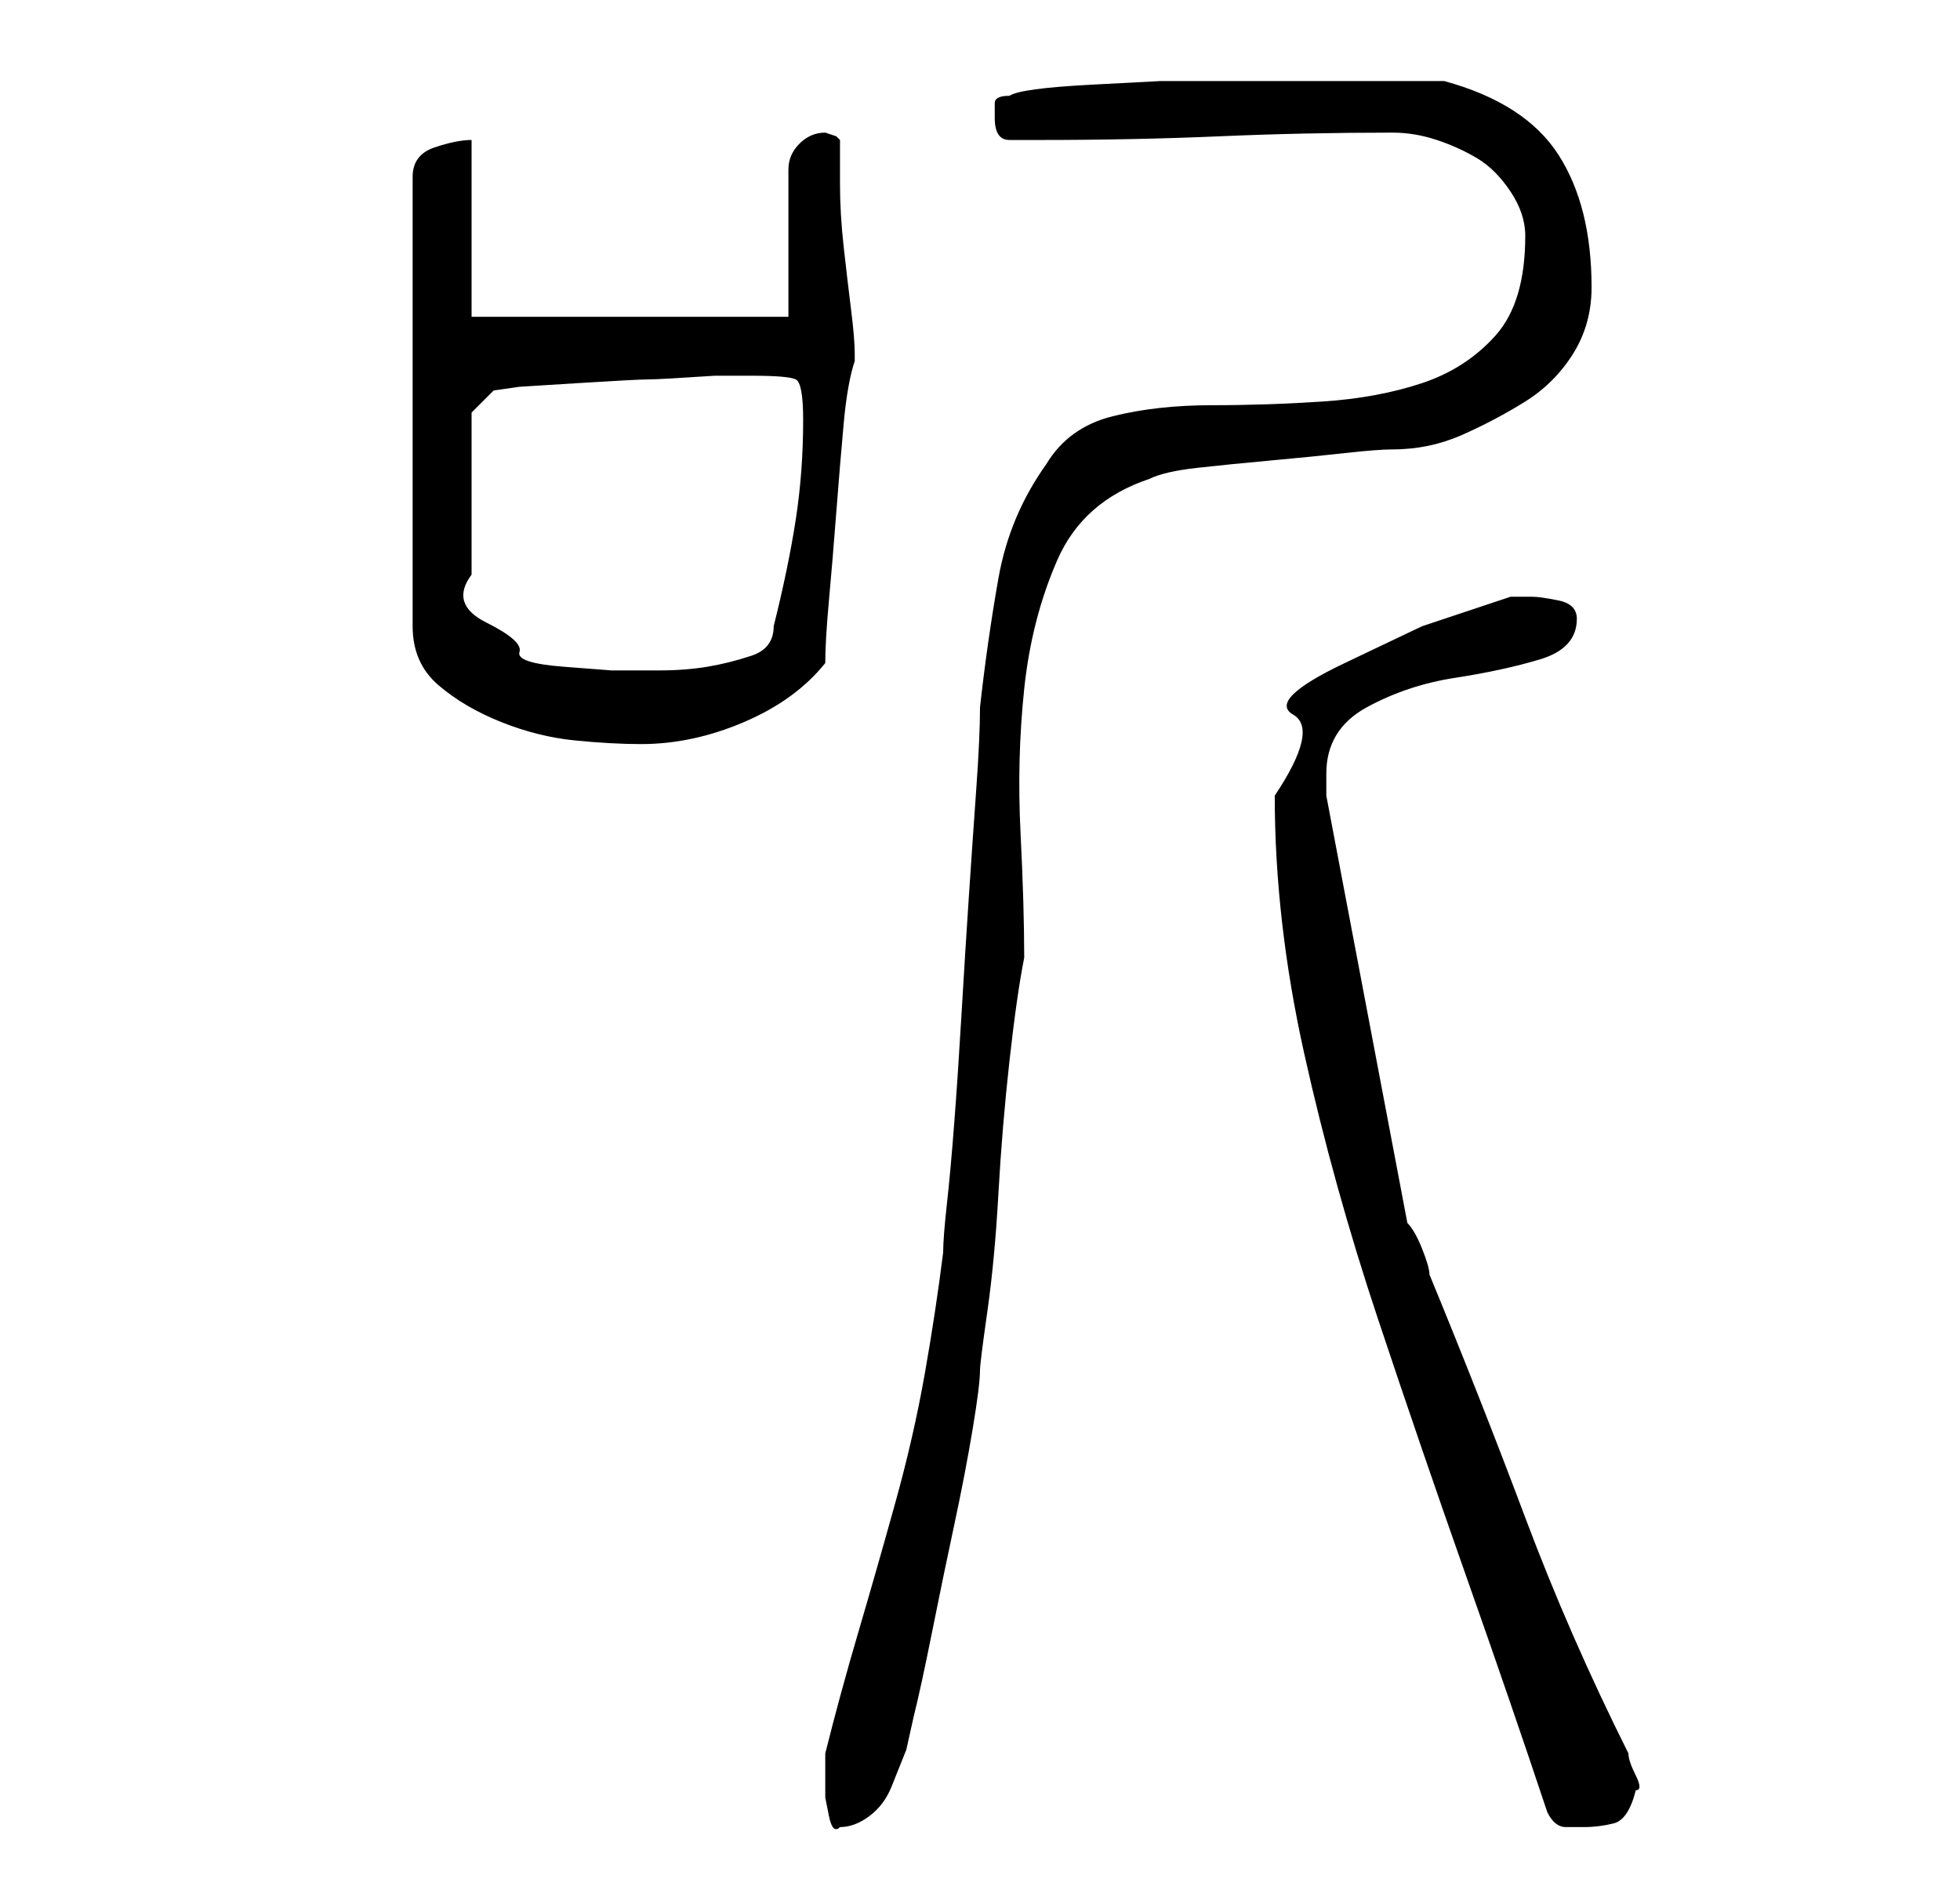 <?xml version="1.0" standalone="no"?>
<!DOCTYPE svg PUBLIC "-//W3C//DTD SVG 1.1//EN" "http://www.w3.org/Graphics/SVG/1.1/DTD/svg11.dtd" >
<svg xmlns="http://www.w3.org/2000/svg" xmlns:xlink="http://www.w3.org/1999/xlink" version="1.1" viewBox="-10 0 266 256">
   <path fill="currentColor"
d="M102 242v2t0.5 2.5t1.5 1.5q2 0 4 -1.5t3 -4l2 -5t1 -4.5q1 -4 2.5 -11.5t3 -14.5t2.5 -13t1 -8q0 -1 1 -8t1.5 -16t1.5 -18t2 -14q0 -7 -0.5 -17t0.5 -19.5t4.5 -17.5t12.5 -11q2 -1 6.5 -1.5t10 -1t10 -1t6.5 -0.5q5 0 9.5 -2t8.5 -4.5t6.5 -6.5t2.5 -9q0 -11 -4.5 -18
t-15.5 -10h-4h-5h-5h-4h-11h-9.5t-9.5 0.5t-11 1.5q-2 0 -2 1v2q0 3 2 3h4q13 0 24.5 -0.5t23.5 -0.5q3 0 6 1t5.5 2.5t4.5 4.5t2 6q0 9 -4 13.5t-10 6.5t-13.5 2.5t-15 0.5t-13.5 1.5t-9 6.5q-5 7 -6.5 15.5t-2.5 17.5q0 4 -0.5 11t-1 14.5t-1 16t-1 15t-1 11t-0.5 6.5
q-1 8 -2.5 16.5t-4 17.5t-5 17.5t-4.5 16.5v2v2zM200 246q1 2 2.5 2h2.5q2 0 4 -0.5t3 -4.5q1 0 0 -2t-1 -3q-8 -16 -14 -32t-13 -33q0 -1 -1 -3.5t-2 -3.5l-11 -58v-3q0 -6 5.5 -9t12 -4t11.5 -2.5t5 -5.5q0 -2 -2.5 -2.5t-3.5 -0.5h-3l-12 4t-10.5 5t-7 7t-2.5 11
q0 17 4 35t10 36t12 35t11 32zM54 19q-2 0 -5 1t-3 4v61q0 5 3.5 8t8.5 5t10 2.5t9 0.5q7 0 14 -3t11 -8q0 -3 0.5 -8.5t1 -12t1 -12t1.5 -8.5v0v-1q0 -2 -0.5 -6t-1 -8.5t-0.5 -8.5v-6l-0.5 -0.5t-1.5 -0.5q-2 0 -3.5 1.5t-1.5 3.5v20h-43v-24zM54 56l3 -3l3.5 -0.5t8 -0.5
t9.5 -0.5t9 -0.5h5q5 0 6 0.5t1 5.5q0 7 -1 13.5t-3 14.5q0 3 -3 4t-6 1.5t-6.5 0.5h-6.5t-6.5 -0.5t-6 -2t-4.5 -4t-2 -6.5v-22z" />
</svg>
